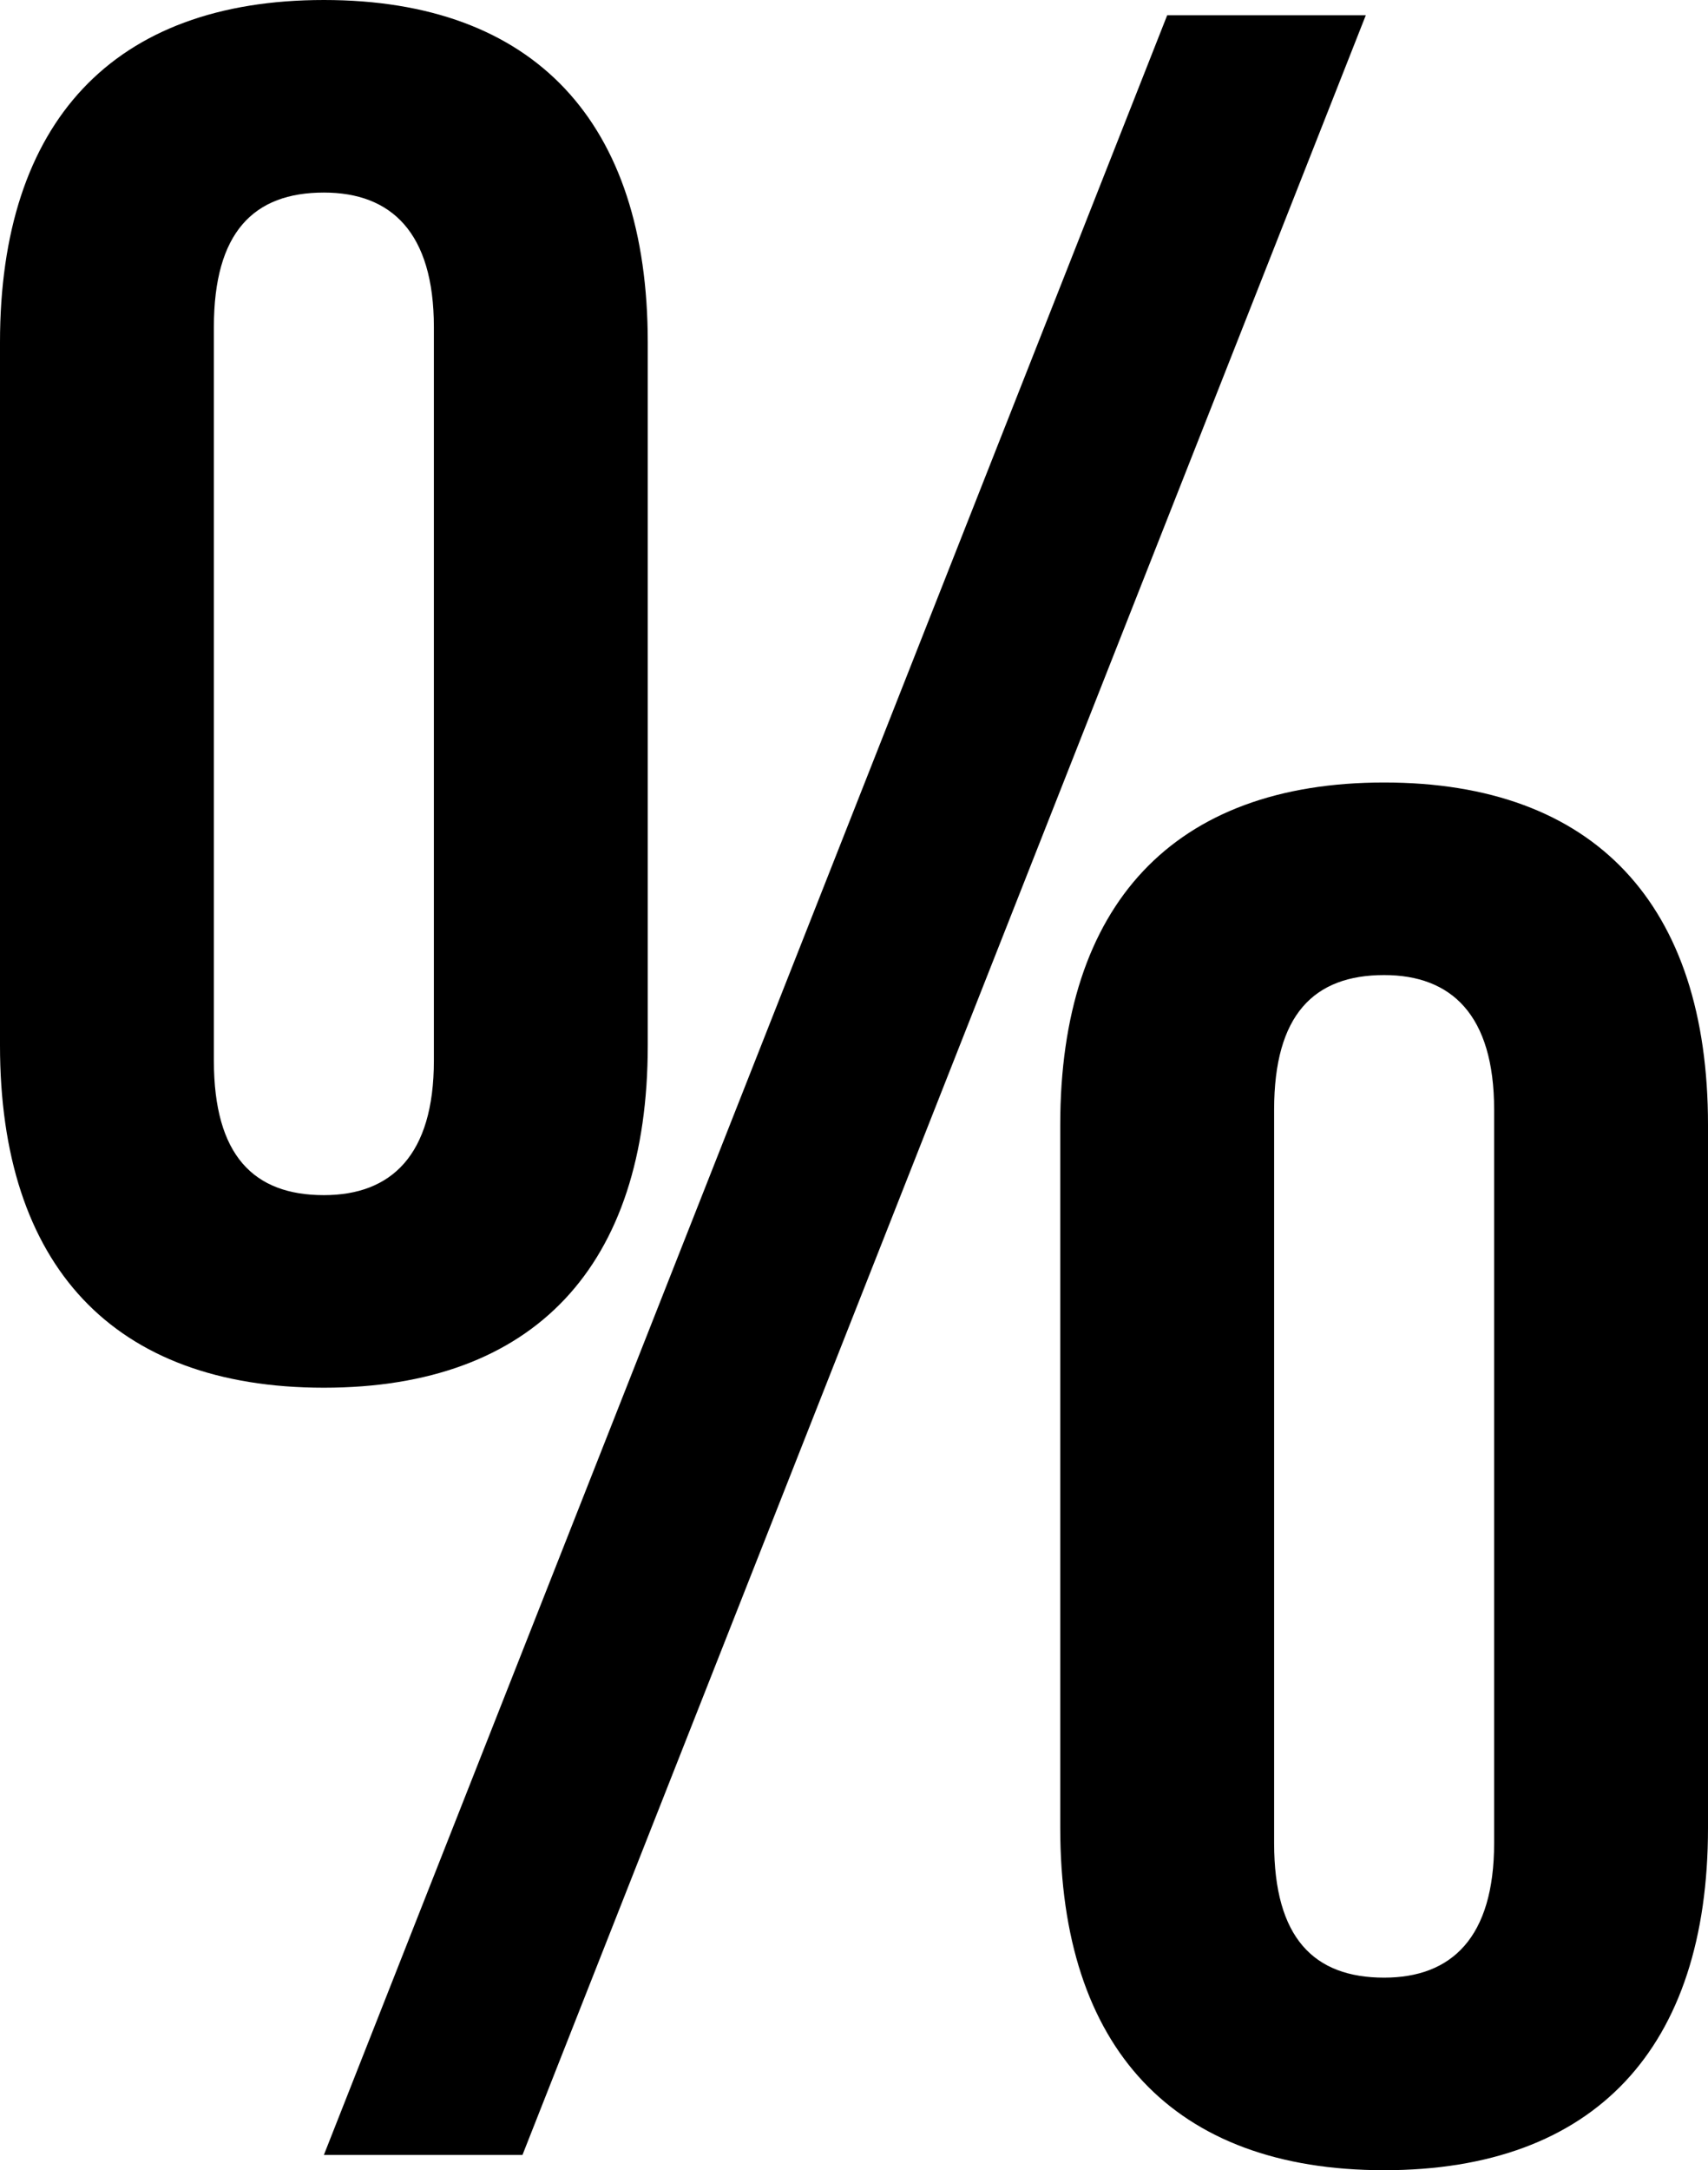 <svg width="16.77" height="21.3" viewBox="1.02 -42.45 16.77 21.3" xmlns="http://www.w3.org/2000/svg"><path d="M3.12 -39.24C3.12 -40.17 3.51 -40.56 4.2 -40.56C4.86 -40.56 5.28 -40.17 5.28 -39.24L5.28 -32.04C5.28 -31.11 4.86 -30.72 4.2 -30.72C3.51 -30.72 3.12 -31.11 3.12 -32.04ZM1.02 -32.19C1.02 -30.03 2.13 -28.83 4.2 -28.83C6.27 -28.83 7.38 -30.03 7.38 -32.19L7.38 -39.09C7.38 -41.25 6.27 -42.45 4.2 -42.45C2.13 -42.45 1.02 -41.25 1.02 -39.09ZM4.2 -21.3L6.15 -21.3L14.43 -42.3L12.48 -42.3ZM13.53 -31.56C13.53 -32.49 13.92 -32.88 14.61 -32.88C15.27 -32.88 15.69 -32.49 15.69 -31.56L15.69 -24.36C15.69 -23.43 15.27 -23.04 14.61 -23.04C13.92 -23.04 13.53 -23.43 13.53 -24.36ZM11.43 -24.51C11.43 -22.35 12.54 -21.15 14.61 -21.15C16.68 -21.15 17.79 -22.35 17.79 -24.51L17.79 -31.41C17.79 -33.57 16.68 -34.77 14.61 -34.77C12.54 -34.77 11.43 -33.57 11.43 -31.41ZM11.43 -24.51"></path></svg>